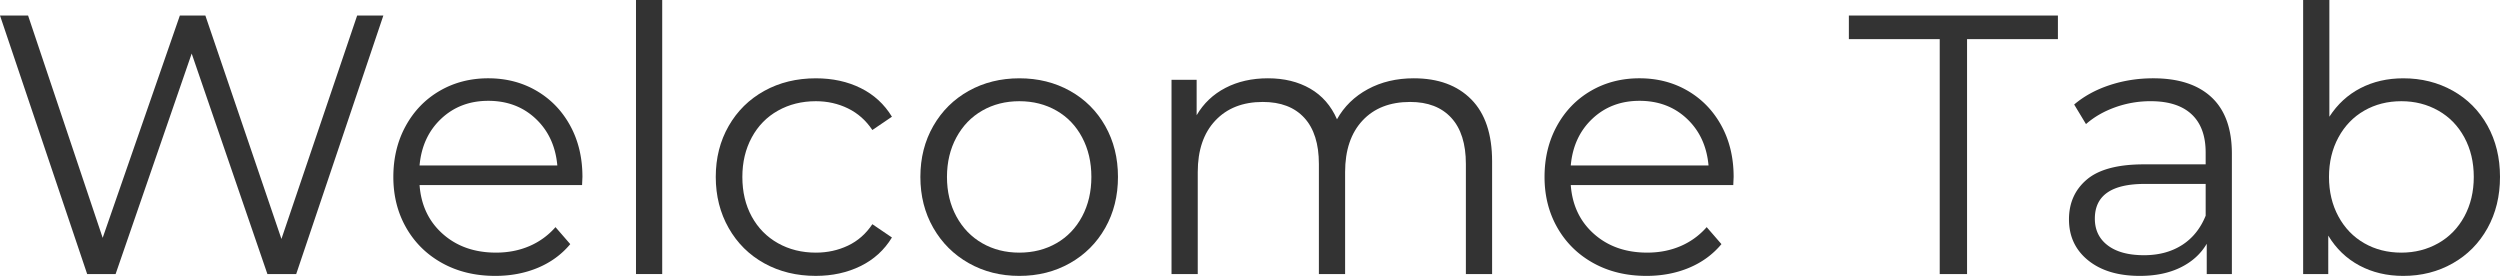 <svg id="Livello_1" data-name="Livello 1" xmlns="http://www.w3.org/2000/svg" width="8803.36" height="971.51" viewBox="0 0 8803.36 971.51">
  <defs>
    <style>
      .cls-1 {
        fill: #333;
      }
    </style>
  </defs>
  <title>welcome-tab_logo</title>
  <g>
    <path class="cls-1" d="M1659.29,54.62,1352.36,965H1250.93L984.31,188.58,716.4,965H616.26L309.32,54.62h98.85L670.88,837.55,942.69,54.62h89.74l267.91,786.83L1567,54.62Z" transform="translate(-309.32)"/>
    <path class="cls-1" d="M2359,651.57H1786.75q7.82,106.66,81.94,172.33T2056,889.57q63.7,0,117.05-22.76a255.37,255.37,0,0,0,92.34-67l52,59.82q-45.55,54.63-113.8,83.24t-150.22,28.61q-105.33,0-186.62-44.87t-126.81-124.2q-45.54-79.32-45.51-179.48T1738,443.49q43.56-79.32,119.65-123.56t171-44.22q94.9,0,170.36,44.22t118.36,122.9q42.91,78.72,42.92,180.13ZM1862.84,418.12q-67,63.11-76.09,164.52h485.11q-9.12-101.43-76.09-164.52t-167.11-63.07Q1929.81,355.05,1862.84,418.12Z" transform="translate(-309.32)"/>
    <path class="cls-1" d="M2548.85,0h92.34V965h-92.34Z" transform="translate(-309.32)"/>
    <path class="cls-1" d="M3000.79,927.29q-80-44.2-125.5-124.2T2829.77,623q0-100.14,45.52-179.47t125.5-123.56q80-44.19,181.43-44.22,88.43,0,158,34.47T3450.13,411l-68.93,46.82q-33.84-50.71-85.84-76.08t-113.14-25.36q-74.14,0-133.31,33.16t-92.33,94.29Q2923.4,545,2923.41,623q0,79.35,33.17,139.81t92.33,93.64q59.18,33.17,133.31,33.16,61.11,0,113.14-24.7t85.84-75.44l68.93,46.82Q3409.81,902.58,3339.59,937t-157.37,34.47Q3080.78,971.51,3000.79,927.29Z" transform="translate(-309.32)"/>
    <path class="cls-1" d="M3720.65,926.64q-79.35-44.86-124.85-124.2T3550.28,623q0-100.14,45.52-179.47t124.85-123.56q79.3-44.19,178.17-44.22T4077,319.93q79.31,44.24,124.2,123.56T4246.07,623q0,100.17-44.87,179.48T4077,926.64q-79.35,44.86-178.18,44.87T3720.65,926.64Zm308.88-70.23q57.85-33.17,90.38-94.29T4152.43,623q0-78-32.52-139.16t-90.38-94.29q-57.89-33.15-130.71-33.16t-130.7,33.16q-57.88,33.17-91,94.29T3643.92,623q0,78,33.16,139.16t91,94.29q57.86,33.17,130.7,33.16T4029.53,856.41Z" transform="translate(-309.32)"/>
    <path class="cls-1" d="M5490.05,349.84q73.46,74.15,73.47,218.5V965h-92.33V577.44q0-106.62-51.38-162.57T5274.8,359q-106.65,0-167.76,65.68T5045.9,606.06V965h-92.33V577.44q0-106.62-51.37-162.57T4755.89,359q-105.36,0-167.13,65.68T4527,606.06V965h-92.34V280.92h88.44V405.77q36.39-62.43,101.44-96.24t149.56-33.82q85.83,0,148.91,36.42t94.29,107.94q37.71-67.6,108.6-106t161.92-38.37Q5416.57,275.71,5490.05,349.84Z" transform="translate(-309.32)"/>
    <path class="cls-1" d="M6412.77,651.57H5840.53q7.8,106.66,81.93,172.33t187.28,65.67q63.7,0,117.05-22.76a255.45,255.45,0,0,0,92.34-67l52,59.82q-45.54,54.63-113.8,83.24t-150.21,28.61q-105.35,0-186.62-44.87t-126.81-124.2q-45.54-79.32-45.52-179.48t43.57-179.47q43.56-79.32,119.64-123.56t171-44.22q94.92,0,170.37,44.22t118.35,122.9q42.92,78.72,42.92,180.13ZM5916.61,418.12q-67,63.11-76.08,164.52h485.1q-9.12-101.43-76.08-164.52t-167.12-63.07Q5983.58,355.05,5916.61,418.12Z" transform="translate(-309.32)"/>
    <path class="cls-1" d="M7139.75,137.86H6819.82V54.62h736.11v83.24H7236V965h-96.24Z" transform="translate(-309.32)"/>
    <path class="cls-1" d="M8097,342.69q71.51,67,71.53,198.34V965H8080V858.36q-31.22,53.34-91.69,83.23t-143.71,29.92q-114.45,0-182.07-54.62t-67.63-144.37q0-87.1,63.08-140.45T7859,578.74h217.19V537.12q0-88.42-49.42-134.6t-144.36-46.17a366.74,366.74,0,0,0-124.85,21.46q-59.84,21.45-102.74,59.17l-41.63-68.93q52-44.19,124.86-68.28t153.47-24.06Q8025.39,275.71,8097,342.69Zm-104,520.22q55.89-35.76,83.23-103.39V647.67H7861.55Q7686,647.67,7686,769.92q0,59.83,45.52,94.29T7859,898.68Q7937,898.68,7992.91,862.91Z" transform="translate(-309.32)"/>
    <path class="cls-1" d="M8946.21,319.28q78,43.59,122.25,122.91T9112.68,623q0,101.44-44.22,180.78T8946.21,927.29q-78,44.24-174.27,44.22-85.85,0-154.12-36.42t-109.9-105.34V965h-88.44V0h92.35V411q42.92-66.33,109.89-100.79t150.22-34.47Q8868.17,275.71,8946.21,319.28Zm-50.72,537.13q58.52-33.17,91.69-94.29T9020.34,623q0-78-33.16-139.16t-91.69-94.29q-58.53-33.15-130.06-33.16-72.84,0-130.7,33.16t-91,94.29Q8510.53,545,8510.52,623t33.17,139.16q33.16,61.15,91,94.29t130.7,33.16Q8836.94,889.57,8895.49,856.41Z" transform="translate(-309.32)"/>
  </g>
</svg>
